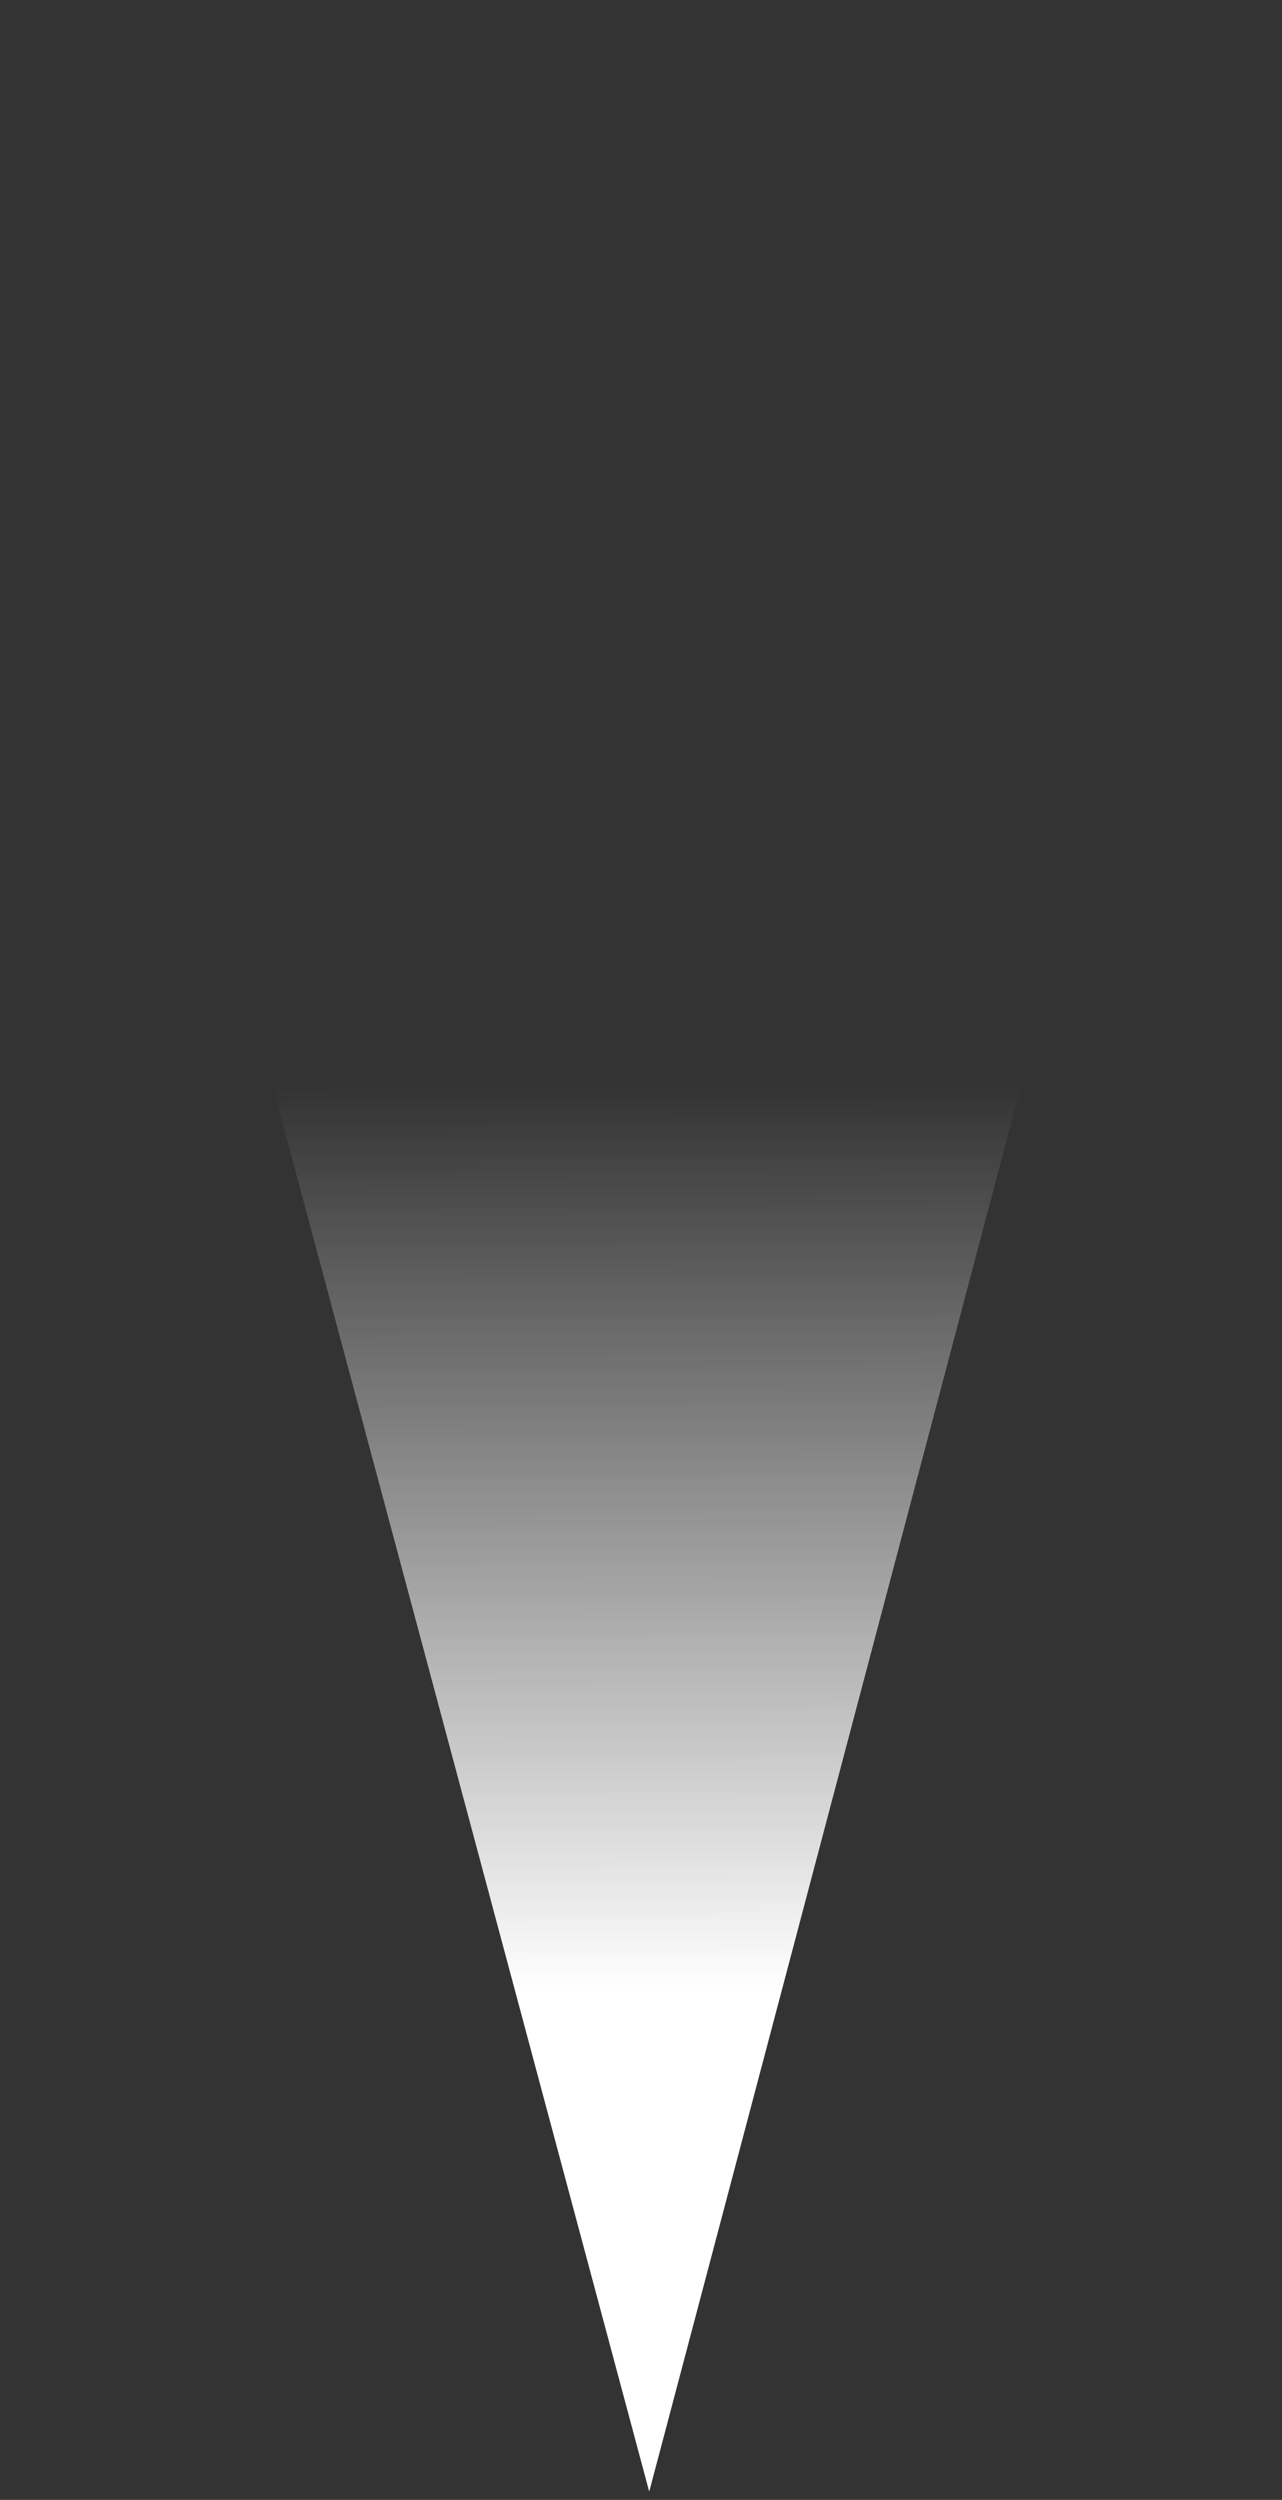 <svg width="78" height="152" viewBox="0 0 78 152" fill="none" xmlns="http://www.w3.org/2000/svg">
<rect x="0" y="0" width="78" height="152" fill="#333333" stroke="none"/>
<path d="M0.5 6C31 -1 47.5 -0.5 78 6L39.5 151.5L0.5 6Z" fill="url(#paint0_linear)"/>
<defs>
<linearGradient id="paint0_linear" x1="39" y1="1" x2="39.496" y2="151.5" gradientUnits="userSpaceOnUse">
<stop offset="0.432" stop-color="white" stop-opacity="0"/>
<stop offset="0.797" stop-color="white"/>
</linearGradient>
</defs>
</svg>
